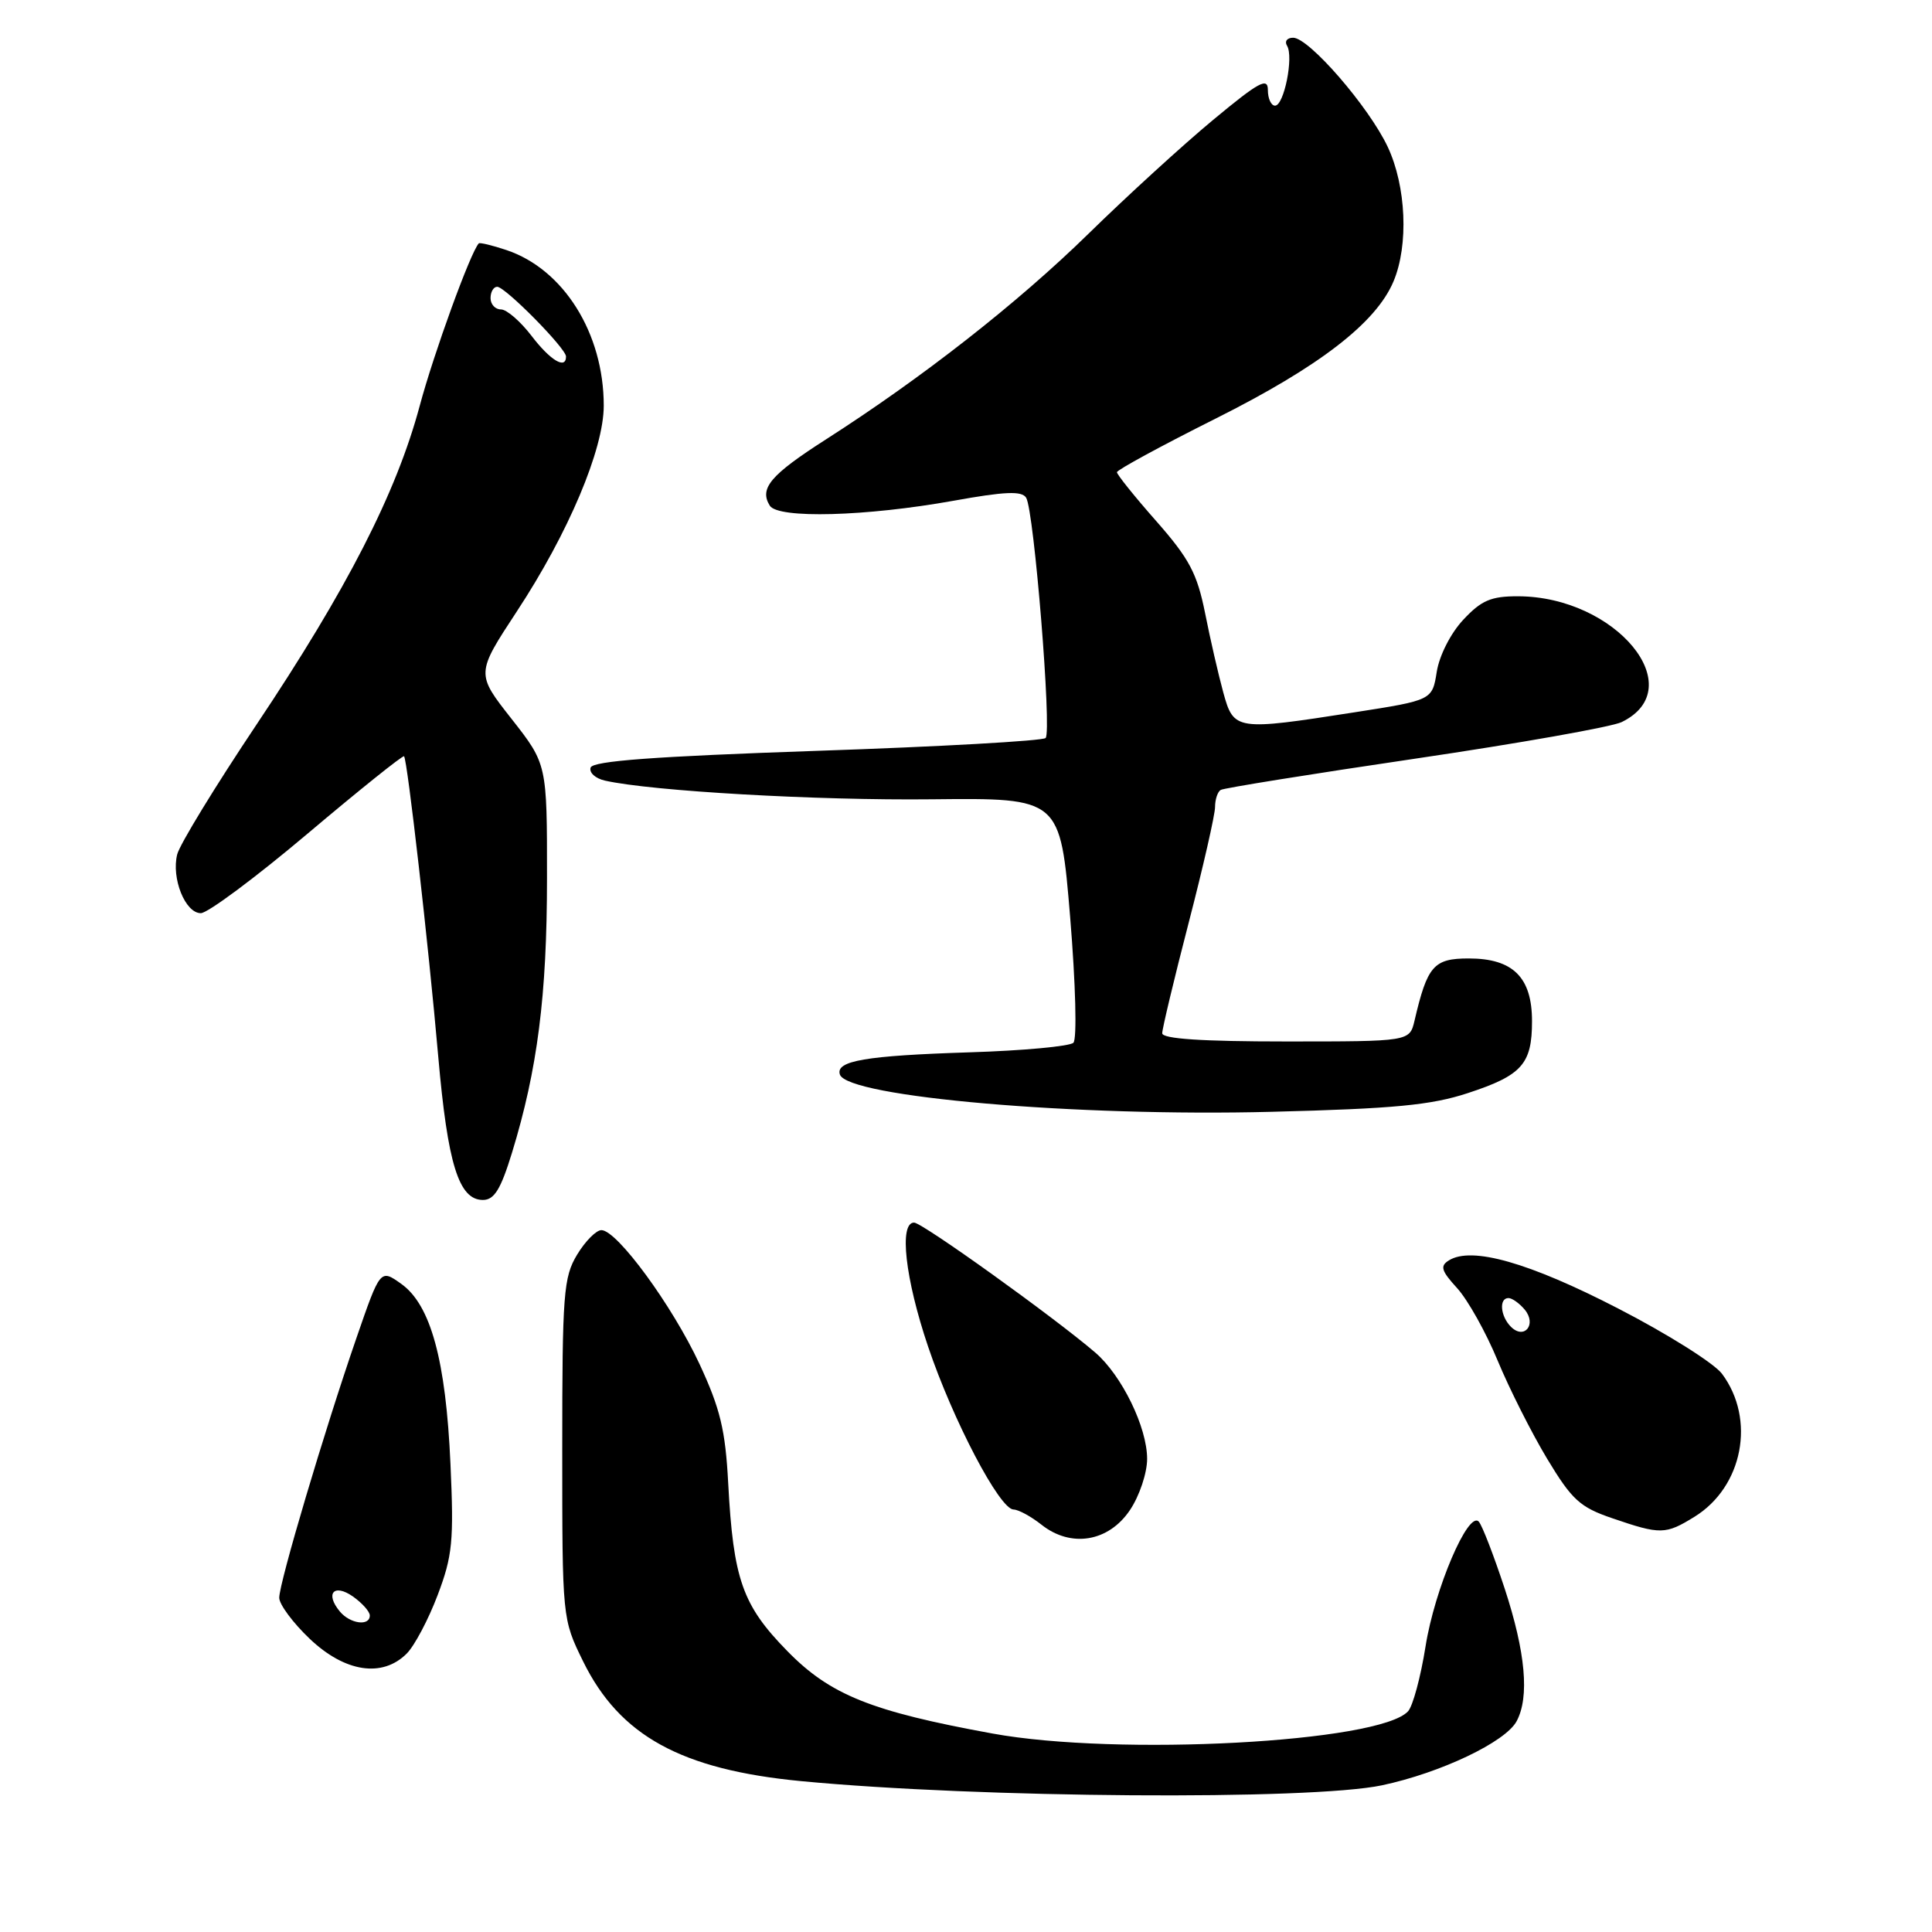 <?xml version="1.0" encoding="UTF-8" standalone="no"?>
<!DOCTYPE svg PUBLIC "-//W3C//DTD SVG 1.1//EN" "http://www.w3.org/Graphics/SVG/1.1/DTD/svg11.dtd" >
<svg xmlns="http://www.w3.org/2000/svg" xmlns:xlink="http://www.w3.org/1999/xlink" version="1.1" viewBox="0 0 256 256">
 <g >
 <path fill="currentColor"
d=" M 183.13 236.56 C 190.90 234.91 199.49 230.82 200.96 228.07 C 202.68 224.86 202.15 218.95 199.38 210.50 C 197.93 206.10 196.39 202.11 195.95 201.63 C 194.56 200.10 190.09 210.57 188.89 218.17 C 188.25 222.20 187.21 226.07 186.57 226.76 C 182.78 230.88 148.07 232.73 131.50 229.70 C 115.44 226.77 110.00 224.58 104.33 218.78 C 98.37 212.70 97.17 209.29 96.49 196.53 C 96.12 189.49 95.44 186.66 92.68 180.72 C 89.07 172.98 81.76 163.00 79.69 163.00 C 79.00 163.00 77.55 164.46 76.47 166.25 C 74.67 169.23 74.50 171.40 74.50 192.00 C 74.50 214.50 74.50 214.50 77.27 220.15 C 82.12 230.01 90.28 234.49 106.16 236.01 C 129.72 238.26 173.62 238.57 183.13 236.56 Z  M 53.89 219.11 C 54.92 218.08 56.77 214.59 57.99 211.36 C 59.96 206.16 60.15 204.21 59.69 194.00 C 59.08 180.23 57.07 172.90 53.17 170.12 C 50.39 168.14 50.39 168.14 47.22 177.32 C 42.99 189.57 37.00 209.72 37.00 211.71 C 37.00 212.59 38.82 215.04 41.04 217.15 C 45.70 221.58 50.66 222.34 53.89 219.11 Z  M 149.72 200.10 C 150.98 198.23 152.00 195.18 152.00 193.31 C 152.00 189.12 148.65 182.26 145.14 179.23 C 139.69 174.55 122.20 162.00 121.12 162.00 C 119.10 162.00 119.94 169.44 122.97 178.41 C 126.28 188.22 132.46 199.99 134.30 200.02 C 134.96 200.03 136.62 200.94 138.00 202.03 C 141.91 205.13 146.89 204.31 149.72 200.10 Z  M 224.53 200.98 C 230.95 197.01 232.67 188.05 228.17 182.03 C 227.13 180.64 220.94 176.74 214.39 173.37 C 202.61 167.29 195.02 165.13 192.00 167.00 C 190.78 167.75 190.96 168.37 193.09 170.70 C 194.49 172.24 196.90 176.54 198.44 180.27 C 199.98 183.99 202.93 189.84 204.99 193.27 C 208.28 198.73 209.34 199.71 213.62 201.17 C 220.04 203.37 220.69 203.35 224.53 200.98 Z  M 67.84 152.75 C 71.22 141.73 72.48 131.90 72.48 116.37 C 72.49 101.25 72.49 101.25 67.78 95.25 C 63.07 89.26 63.07 89.26 68.48 81.02 C 75.31 70.64 80.00 59.54 80.00 53.75 C 80.00 44.16 74.68 35.66 67.09 33.13 C 65.21 32.50 63.57 32.11 63.44 32.25 C 62.33 33.46 57.48 46.81 55.61 53.79 C 52.52 65.31 45.98 78.09 33.95 96.07 C 28.52 104.19 23.81 111.90 23.48 113.21 C 22.69 116.37 24.54 121.00 26.61 121.00 C 27.52 121.00 33.89 116.26 40.76 110.46 C 47.63 104.66 53.38 100.05 53.54 100.21 C 53.98 100.67 56.77 125.11 58.07 140.00 C 59.32 154.26 60.79 159.00 63.99 159.00 C 65.49 159.00 66.35 157.60 67.84 152.75 Z  M 194.50 144.84 C 201.67 142.49 203.00 140.99 203.00 135.31 C 203.00 129.50 200.48 127.00 194.62 127.00 C 189.97 127.00 189.13 127.96 187.43 135.25 C 186.78 138.00 186.78 138.00 170.39 138.00 C 159.27 138.00 154.00 137.65 154.00 136.91 C 154.00 136.32 155.57 129.74 157.50 122.29 C 159.43 114.85 161.00 107.94 161.00 106.94 C 161.00 105.94 161.34 104.91 161.75 104.67 C 162.16 104.42 173.75 102.56 187.50 100.53 C 201.25 98.50 213.57 96.32 214.88 95.68 C 224.12 91.18 214.12 79.04 201.15 79.01 C 197.57 79.00 196.29 79.55 193.90 82.11 C 192.23 83.89 190.73 86.84 190.38 89.00 C 189.78 92.78 189.78 92.78 179.45 94.39 C 163.74 96.84 163.48 96.80 162.09 91.75 C 161.45 89.41 160.36 84.68 159.68 81.24 C 158.62 75.97 157.59 74.03 153.21 69.05 C 150.34 65.80 148.00 62.88 148.00 62.57 C 148.00 62.27 153.88 59.07 161.07 55.47 C 174.82 48.58 182.34 42.78 184.65 37.28 C 186.67 32.47 186.33 24.68 183.88 19.46 C 181.38 14.15 173.45 5.00 171.35 5.00 C 170.54 5.00 170.18 5.48 170.54 6.06 C 171.44 7.52 170.14 14.00 168.95 14.00 C 168.43 14.00 168.00 13.07 168.00 11.93 C 168.00 10.20 166.81 10.85 160.75 15.88 C 156.76 19.19 149.34 25.97 144.25 30.95 C 134.83 40.17 122.20 50.06 109.40 58.25 C 102.10 62.93 100.58 64.71 102.00 67.00 C 103.08 68.75 114.73 68.44 126.36 66.35 C 133.17 65.12 135.40 65.03 135.97 65.95 C 137.02 67.65 139.39 96.94 138.55 97.79 C 138.16 98.17 124.53 98.94 108.25 99.49 C 86.70 100.23 78.55 100.83 78.26 101.71 C 78.04 102.38 78.90 103.16 80.18 103.44 C 86.37 104.83 108.26 106.08 123.50 105.91 C 140.49 105.73 140.49 105.73 141.80 121.52 C 142.53 130.40 142.72 137.68 142.23 138.17 C 141.76 138.64 135.55 139.22 128.43 139.44 C 114.70 139.88 110.69 140.56 111.29 142.38 C 112.28 145.36 142.65 147.99 168.50 147.32 C 184.71 146.91 189.64 146.44 194.50 144.84 Z  M 45.03 213.53 C 43.05 211.15 44.24 209.78 46.76 211.54 C 47.99 212.41 49.00 213.54 49.00 214.06 C 49.00 215.52 46.39 215.17 45.03 213.53 Z  M 200.20 175.80 C 198.80 174.40 198.60 172.00 199.88 172.00 C 200.36 172.00 201.33 172.69 202.04 173.54 C 203.66 175.50 201.97 177.57 200.20 175.80 Z  M 70.43 44.50 C 68.96 42.58 67.14 41.00 66.38 41.00 C 65.62 41.00 65.00 40.33 65.00 39.50 C 65.00 38.67 65.40 38.00 65.88 38.00 C 66.95 38.00 75.00 46.16 75.00 47.24 C 75.00 49.01 72.92 47.76 70.43 44.50 Z "/>
</g>
</svg>